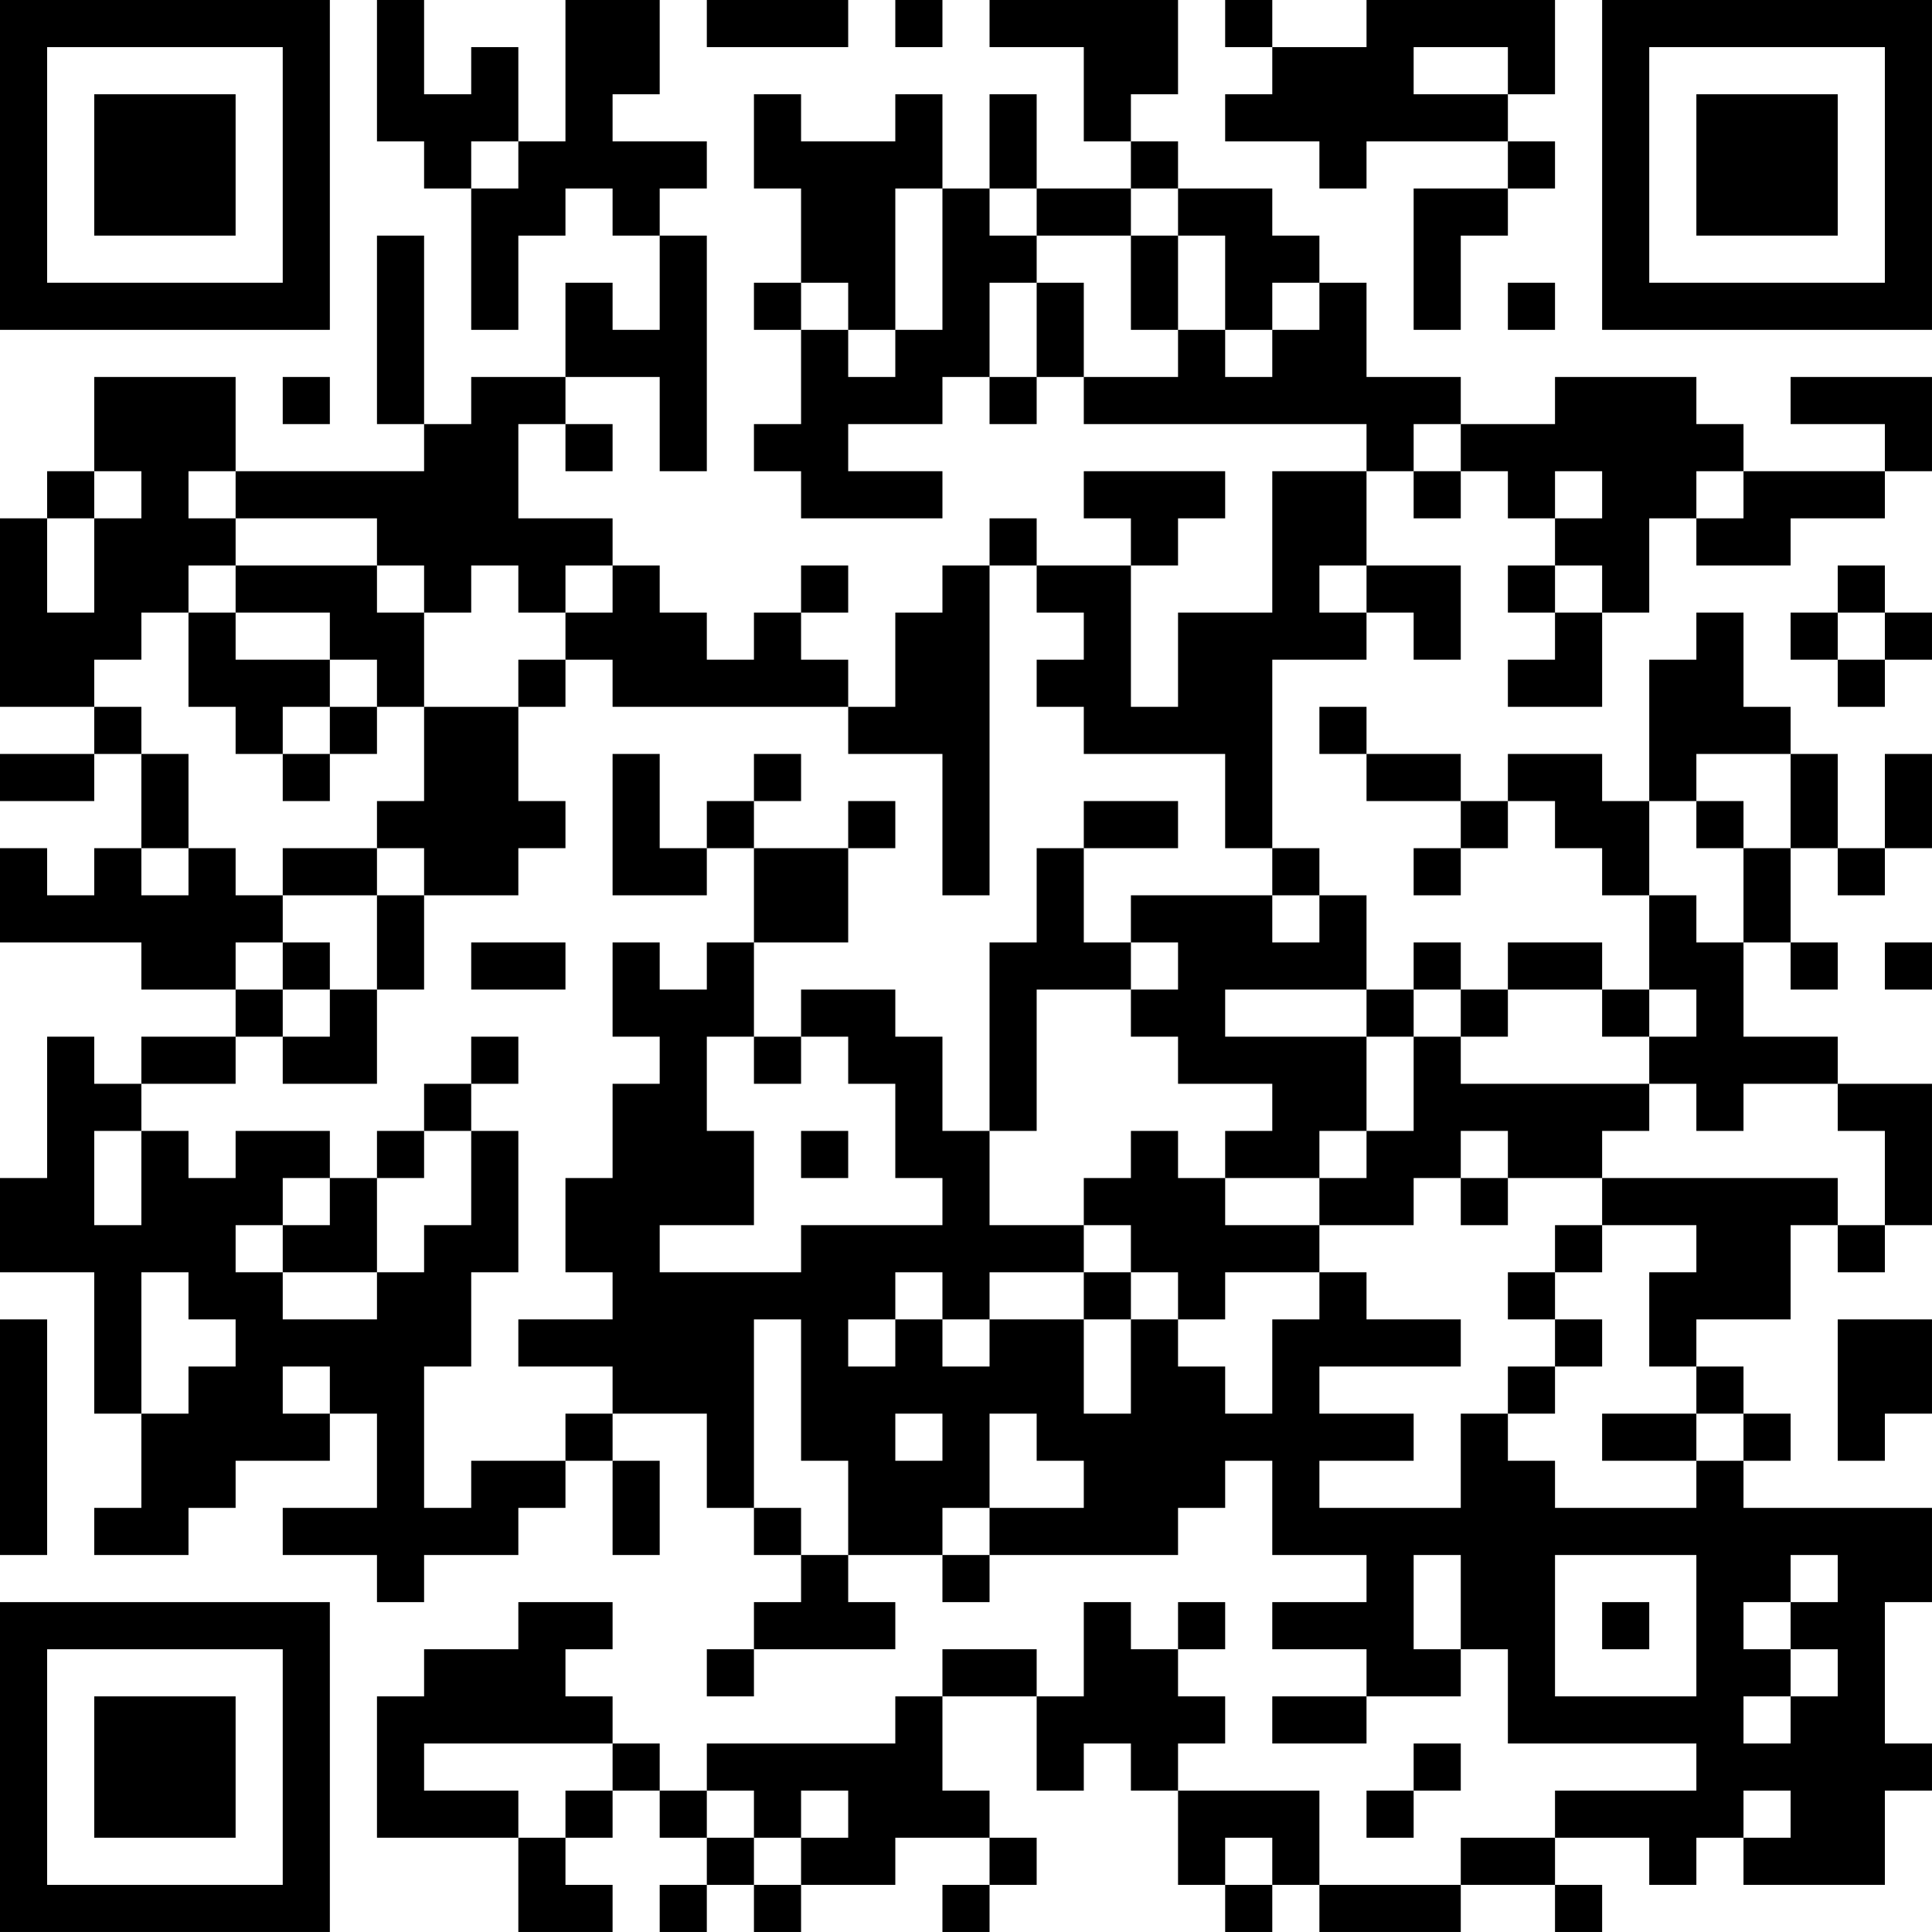 <?xml version="1.0" encoding="UTF-8"?>
<svg xmlns="http://www.w3.org/2000/svg" version="1.1" width="200" height="200" viewBox="0 0 200 200"><rect x="0" y="0" width="200" height="200" fill="#ffffff"/><g transform="scale(4.878)"><g transform="translate(0,0)"><path fill-rule="evenodd" d="M8 0L8 3L9 3L9 4L10 4L10 7L11 7L11 5L12 5L12 4L13 4L13 5L14 5L14 7L13 7L13 6L12 6L12 8L10 8L10 9L9 9L9 5L8 5L8 9L9 9L9 10L5 10L5 8L2 8L2 10L1 10L1 11L0 11L0 15L2 15L2 16L0 16L0 17L2 17L2 16L3 16L3 18L2 18L2 19L1 19L1 18L0 18L0 20L3 20L3 21L5 21L5 22L3 22L3 23L2 23L2 22L1 22L1 25L0 25L0 27L2 27L2 30L3 30L3 32L2 32L2 33L4 33L4 32L5 32L5 31L7 31L7 30L8 30L8 32L6 32L6 33L8 33L8 34L9 34L9 33L11 33L11 32L12 32L12 31L13 31L13 33L14 33L14 31L13 31L13 30L15 30L15 32L16 32L16 33L17 33L17 34L16 34L16 35L15 35L15 36L16 36L16 35L19 35L19 34L18 34L18 33L20 33L20 34L21 34L21 33L25 33L25 32L26 32L26 31L27 31L27 33L29 33L29 34L27 34L27 35L29 35L29 36L27 36L27 37L29 37L29 36L31 36L31 35L32 35L32 37L36 37L36 38L33 38L33 39L31 39L31 40L28 40L28 38L25 38L25 37L26 37L26 36L25 36L25 35L26 35L26 34L25 34L25 35L24 35L24 34L23 34L23 36L22 36L22 35L20 35L20 36L19 36L19 37L15 37L15 38L14 38L14 37L13 37L13 36L12 36L12 35L13 35L13 34L11 34L11 35L9 35L9 36L8 36L8 39L11 39L11 41L13 41L13 40L12 40L12 39L13 39L13 38L14 38L14 39L15 39L15 40L14 40L14 41L15 41L15 40L16 40L16 41L17 41L17 40L19 40L19 39L21 39L21 40L20 40L20 41L21 41L21 40L22 40L22 39L21 39L21 38L20 38L20 36L22 36L22 38L23 38L23 37L24 37L24 38L25 38L25 40L26 40L26 41L27 41L27 40L28 40L28 41L31 41L31 40L33 40L33 41L34 41L34 40L33 40L33 39L35 39L35 40L36 40L36 39L37 39L37 40L40 40L40 38L41 38L41 37L40 37L40 34L41 34L41 32L37 32L37 31L38 31L38 30L37 30L37 29L36 29L36 28L38 28L38 26L39 26L39 27L40 27L40 26L41 26L41 23L39 23L39 22L37 22L37 20L38 20L38 21L39 21L39 20L38 20L38 18L39 18L39 19L40 19L40 18L41 18L41 16L40 16L40 18L39 18L39 16L38 16L38 15L37 15L37 13L36 13L36 14L35 14L35 17L34 17L34 16L32 16L32 17L31 17L31 16L29 16L29 15L28 15L28 16L29 16L29 17L31 17L31 18L30 18L30 19L31 19L31 18L32 18L32 17L33 17L33 18L34 18L34 19L35 19L35 21L34 21L34 20L32 20L32 21L31 21L31 20L30 20L30 21L29 21L29 19L28 19L28 18L27 18L27 14L29 14L29 13L30 13L30 14L31 14L31 12L29 12L29 10L30 10L30 11L31 11L31 10L32 10L32 11L33 11L33 12L32 12L32 13L33 13L33 14L32 14L32 15L34 15L34 13L35 13L35 11L36 11L36 12L38 12L38 11L40 11L40 10L41 10L41 8L38 8L38 9L40 9L40 10L37 10L37 9L36 9L36 8L33 8L33 9L31 9L31 8L29 8L29 6L28 6L28 5L27 5L27 4L25 4L25 3L24 3L24 2L25 2L25 0L21 0L21 1L23 1L23 3L24 3L24 4L22 4L22 2L21 2L21 4L20 4L20 2L19 2L19 3L17 3L17 2L16 2L16 4L17 4L17 6L16 6L16 7L17 7L17 9L16 9L16 10L17 10L17 11L20 11L20 10L18 10L18 9L20 9L20 8L21 8L21 9L22 9L22 8L23 8L23 9L29 9L29 10L27 10L27 13L25 13L25 15L24 15L24 12L25 12L25 11L26 11L26 10L23 10L23 11L24 11L24 12L22 12L22 11L21 11L21 12L20 12L20 13L19 13L19 15L18 15L18 14L17 14L17 13L18 13L18 12L17 12L17 13L16 13L16 14L15 14L15 13L14 13L14 12L13 12L13 11L11 11L11 9L12 9L12 10L13 10L13 9L12 9L12 8L14 8L14 10L15 10L15 5L14 5L14 4L15 4L15 3L13 3L13 2L14 2L14 0L12 0L12 3L11 3L11 1L10 1L10 2L9 2L9 0ZM15 0L15 1L18 1L18 0ZM19 0L19 1L20 1L20 0ZM26 0L26 1L27 1L27 2L26 2L26 3L28 3L28 4L29 4L29 3L32 3L32 4L30 4L30 7L31 7L31 5L32 5L32 4L33 4L33 3L32 3L32 2L33 2L33 0L29 0L29 1L27 1L27 0ZM30 1L30 2L32 2L32 1ZM10 3L10 4L11 4L11 3ZM19 4L19 7L18 7L18 6L17 6L17 7L18 7L18 8L19 8L19 7L20 7L20 4ZM21 4L21 5L22 5L22 6L21 6L21 8L22 8L22 6L23 6L23 8L25 8L25 7L26 7L26 8L27 8L27 7L28 7L28 6L27 6L27 7L26 7L26 5L25 5L25 4L24 4L24 5L22 5L22 4ZM24 5L24 7L25 7L25 5ZM32 6L32 7L33 7L33 6ZM6 8L6 9L7 9L7 8ZM30 9L30 10L31 10L31 9ZM2 10L2 11L1 11L1 13L2 13L2 11L3 11L3 10ZM4 10L4 11L5 11L5 12L4 12L4 13L3 13L3 14L2 14L2 15L3 15L3 16L4 16L4 18L3 18L3 19L4 19L4 18L5 18L5 19L6 19L6 20L5 20L5 21L6 21L6 22L5 22L5 23L3 23L3 24L2 24L2 26L3 26L3 24L4 24L4 25L5 25L5 24L7 24L7 25L6 25L6 26L5 26L5 27L6 27L6 28L8 28L8 27L9 27L9 26L10 26L10 24L11 24L11 27L10 27L10 29L9 29L9 32L10 32L10 31L12 31L12 30L13 30L13 29L11 29L11 28L13 28L13 27L12 27L12 25L13 25L13 23L14 23L14 22L13 22L13 20L14 20L14 21L15 21L15 20L16 20L16 22L15 22L15 24L16 24L16 26L14 26L14 27L17 27L17 26L20 26L20 25L19 25L19 23L18 23L18 22L17 22L17 21L19 21L19 22L20 22L20 24L21 24L21 26L23 26L23 27L21 27L21 28L20 28L20 27L19 27L19 28L18 28L18 29L19 29L19 28L20 28L20 29L21 29L21 28L23 28L23 30L24 30L24 28L25 28L25 29L26 29L26 30L27 30L27 28L28 28L28 27L29 27L29 28L31 28L31 29L28 29L28 30L30 30L30 31L28 31L28 32L31 32L31 30L32 30L32 31L33 31L33 32L36 32L36 31L37 31L37 30L36 30L36 29L35 29L35 27L36 27L36 26L34 26L34 25L39 25L39 26L40 26L40 24L39 24L39 23L37 23L37 24L36 24L36 23L35 23L35 22L36 22L36 21L35 21L35 22L34 22L34 21L32 21L32 22L31 22L31 21L30 21L30 22L29 22L29 21L26 21L26 22L29 22L29 24L28 24L28 25L26 25L26 24L27 24L27 23L25 23L25 22L24 22L24 21L25 21L25 20L24 20L24 19L27 19L27 20L28 20L28 19L27 19L27 18L26 18L26 16L23 16L23 15L22 15L22 14L23 14L23 13L22 13L22 12L21 12L21 19L20 19L20 16L18 16L18 15L13 15L13 14L12 14L12 13L13 13L13 12L12 12L12 13L11 13L11 12L10 12L10 13L9 13L9 12L8 12L8 11L5 11L5 10ZM33 10L33 11L34 11L34 10ZM36 10L36 11L37 11L37 10ZM5 12L5 13L4 13L4 15L5 15L5 16L6 16L6 17L7 17L7 16L8 16L8 15L9 15L9 17L8 17L8 18L6 18L6 19L8 19L8 21L7 21L7 20L6 20L6 21L7 21L7 22L6 22L6 23L8 23L8 21L9 21L9 19L11 19L11 18L12 18L12 17L11 17L11 15L12 15L12 14L11 14L11 15L9 15L9 13L8 13L8 12ZM28 12L28 13L29 13L29 12ZM33 12L33 13L34 13L34 12ZM39 12L39 13L38 13L38 14L39 14L39 15L40 15L40 14L41 14L41 13L40 13L40 12ZM5 13L5 14L7 14L7 15L6 15L6 16L7 16L7 15L8 15L8 14L7 14L7 13ZM39 13L39 14L40 14L40 13ZM13 16L13 19L15 19L15 18L16 18L16 20L18 20L18 18L19 18L19 17L18 17L18 18L16 18L16 17L17 17L17 16L16 16L16 17L15 17L15 18L14 18L14 16ZM36 16L36 17L35 17L35 19L36 19L36 20L37 20L37 18L38 18L38 16ZM23 17L23 18L22 18L22 20L21 20L21 24L22 24L22 21L24 21L24 20L23 20L23 18L25 18L25 17ZM36 17L36 18L37 18L37 17ZM8 18L8 19L9 19L9 18ZM10 20L10 21L12 21L12 20ZM40 20L40 21L41 21L41 20ZM10 22L10 23L9 23L9 24L8 24L8 25L7 25L7 26L6 26L6 27L8 27L8 25L9 25L9 24L10 24L10 23L11 23L11 22ZM16 22L16 23L17 23L17 22ZM30 22L30 24L29 24L29 25L28 25L28 26L26 26L26 25L25 25L25 24L24 24L24 25L23 25L23 26L24 26L24 27L23 27L23 28L24 28L24 27L25 27L25 28L26 28L26 27L28 27L28 26L30 26L30 25L31 25L31 26L32 26L32 25L34 25L34 24L35 24L35 23L31 23L31 22ZM17 24L17 25L18 25L18 24ZM31 24L31 25L32 25L32 24ZM33 26L33 27L32 27L32 28L33 28L33 29L32 29L32 30L33 30L33 29L34 29L34 28L33 28L33 27L34 27L34 26ZM3 27L3 30L4 30L4 29L5 29L5 28L4 28L4 27ZM0 28L0 33L1 33L1 28ZM16 28L16 32L17 32L17 33L18 33L18 31L17 31L17 28ZM39 28L39 31L40 31L40 30L41 30L41 28ZM6 29L6 30L7 30L7 29ZM19 30L19 31L20 31L20 30ZM21 30L21 32L20 32L20 33L21 33L21 32L23 32L23 31L22 31L22 30ZM34 30L34 31L36 31L36 30ZM30 33L30 35L31 35L31 33ZM33 33L33 36L36 36L36 33ZM38 33L38 34L37 34L37 35L38 35L38 36L37 36L37 37L38 37L38 36L39 36L39 35L38 35L38 34L39 34L39 33ZM34 34L34 35L35 35L35 34ZM9 37L9 38L11 38L11 39L12 39L12 38L13 38L13 37ZM30 37L30 38L29 38L29 39L30 39L30 38L31 38L31 37ZM15 38L15 39L16 39L16 40L17 40L17 39L18 39L18 38L17 38L17 39L16 39L16 38ZM37 38L37 39L38 39L38 38ZM26 39L26 40L27 40L27 39ZM0 0L0 7L7 7L7 0ZM1 1L1 6L6 6L6 1ZM2 2L2 5L5 5L5 2ZM34 0L34 7L41 7L41 0ZM35 1L35 6L40 6L40 1ZM36 2L36 5L39 5L39 2ZM0 34L0 41L7 41L7 34ZM1 35L1 40L6 40L6 35ZM2 36L2 39L5 39L5 36Z" fill="#000000"/></g></g></svg>
